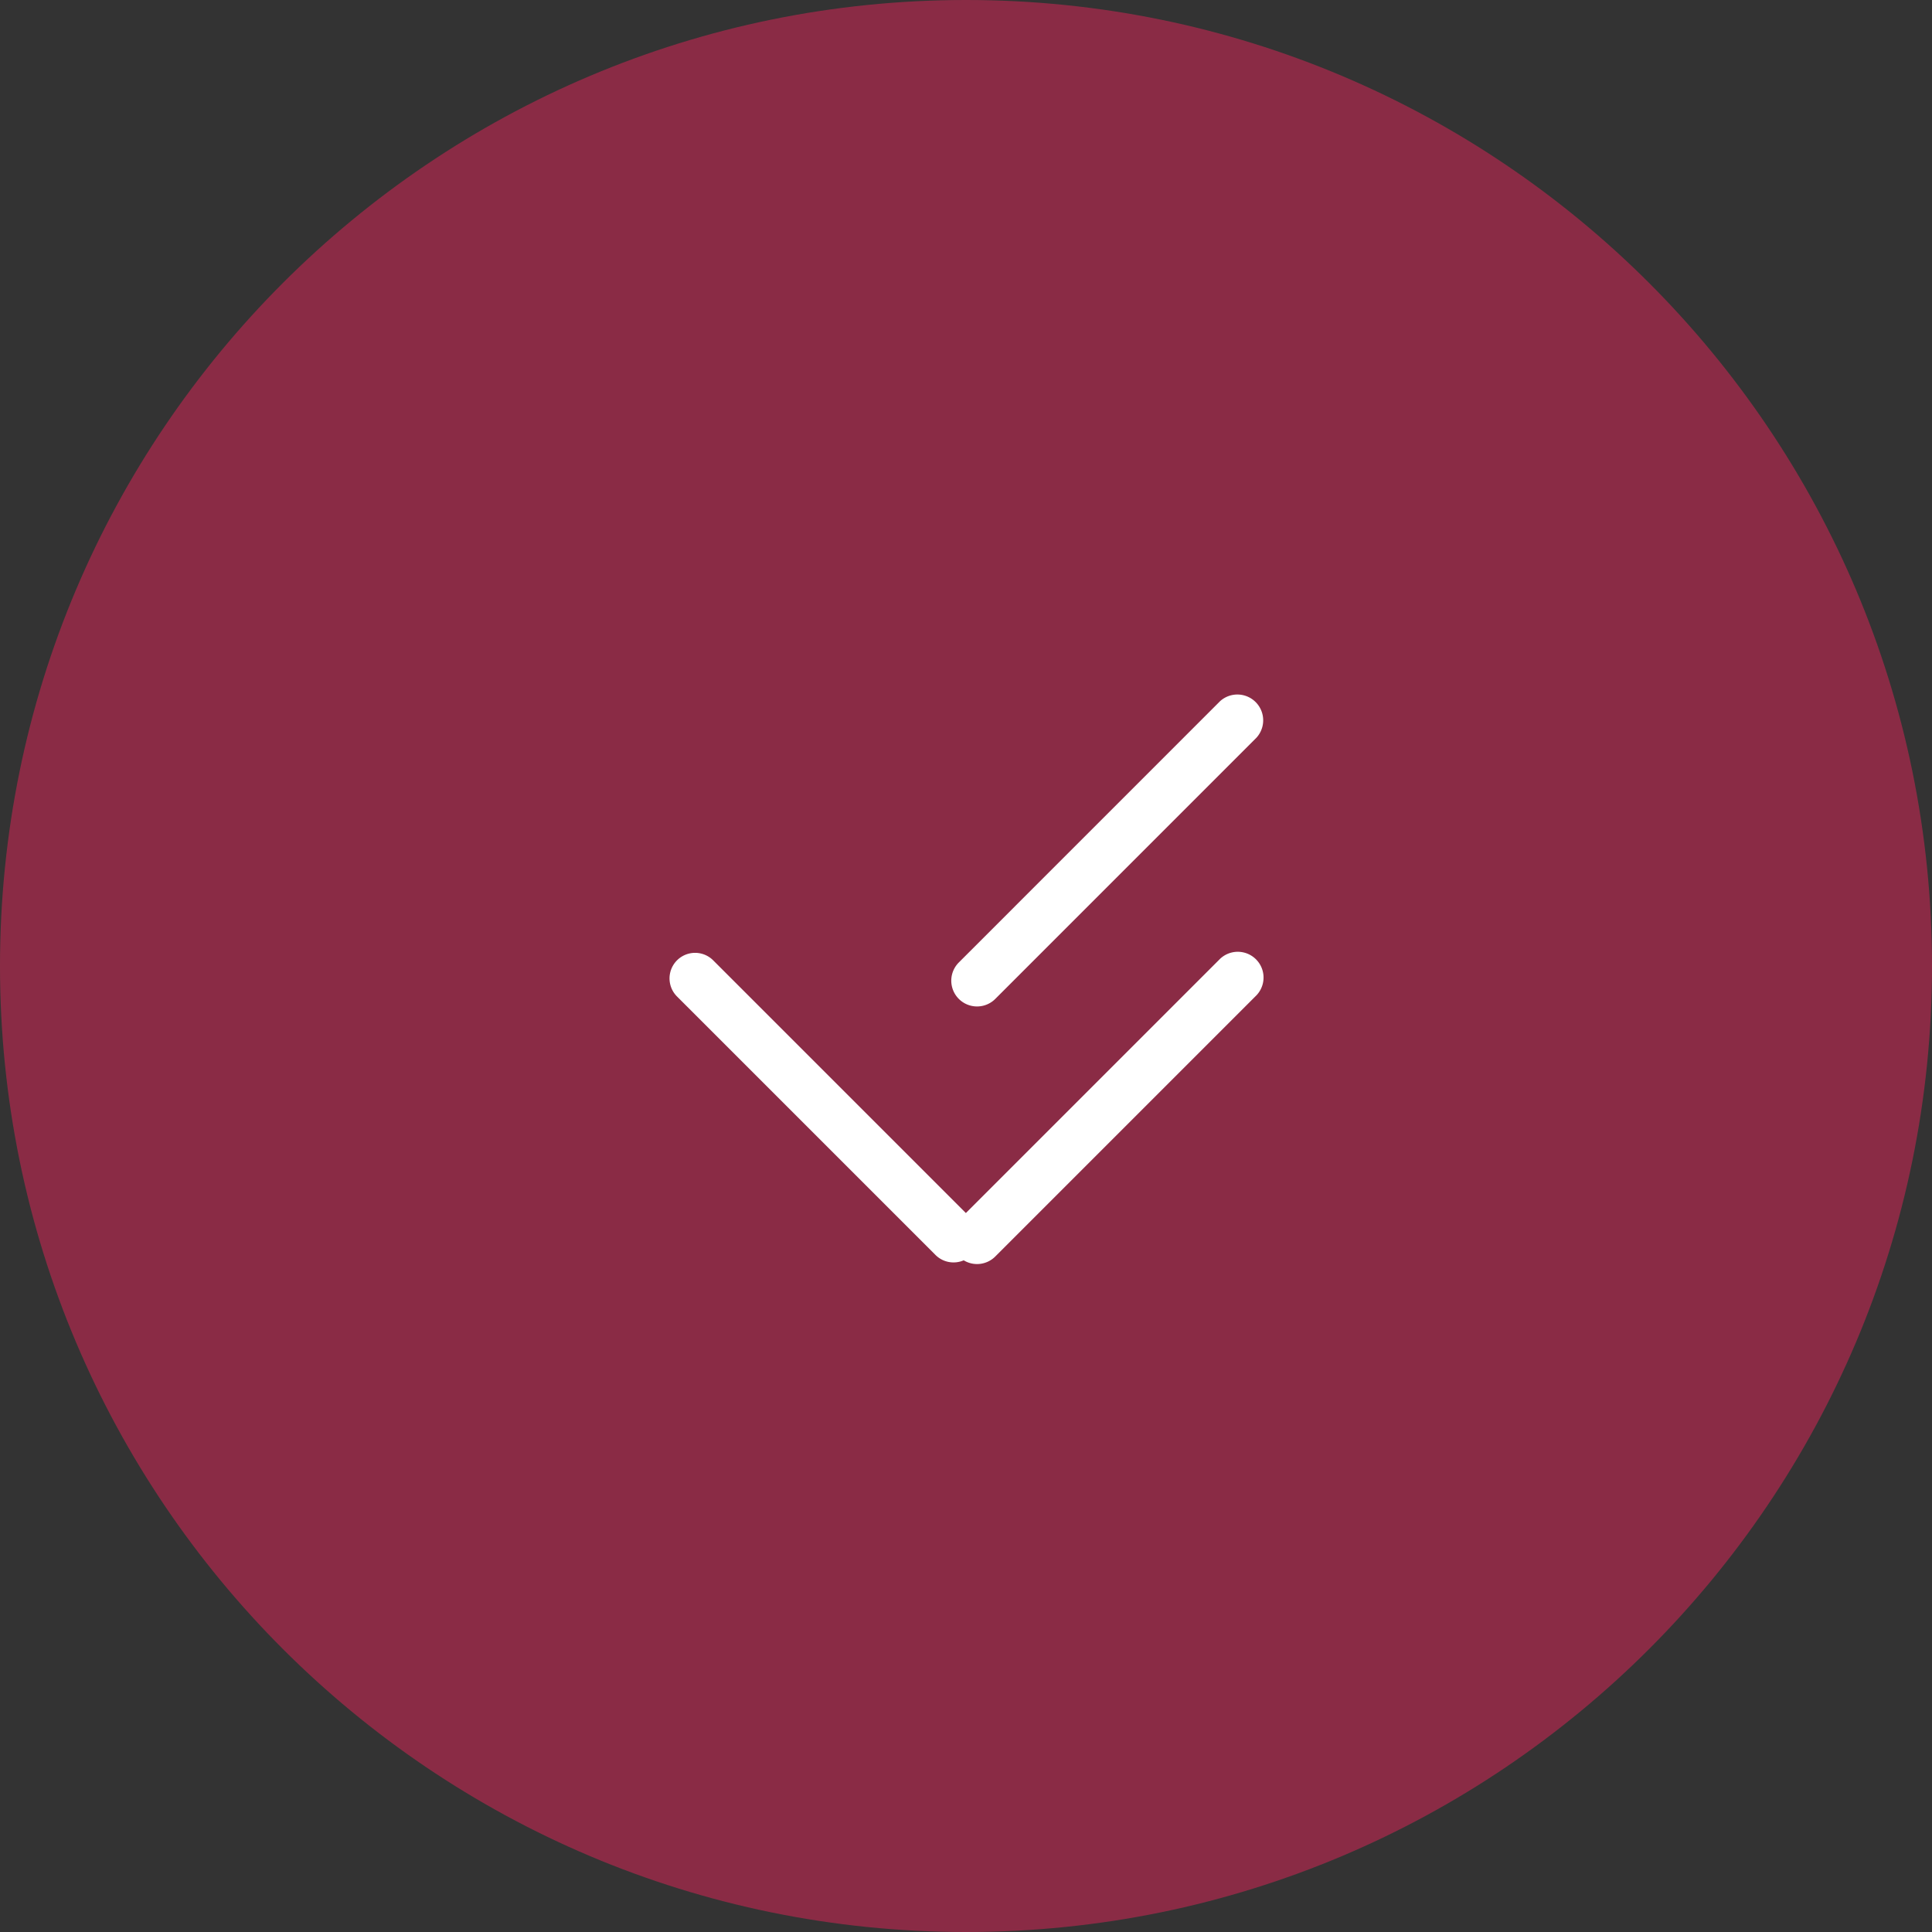 <svg xmlns="http://www.w3.org/2000/svg" width="59" height="59" viewBox="0 0 59 59"><rect x="0" y="0" width="59" height="59" fill="#333333" stroke="none"/><g><g opacity=".5"><path fill="#e12457" d="M29.5 0C45.792 0 59 13.207 59 29.5 59 45.792 45.792 59 29.5 59S0 45.792 0 29.5C0 13.207 13.208 0 29.5 0z"/></g><g><path fill="#fff" d="M37.26 29.28a.787.787 0 0 1 1.112 1.113l-7.978 7.978a.786.786 0 0 1-.964.117.78.78 0 0 1-.862-.164l-7.893-7.893a.78.78 0 0 1 1.104-1.104l7.717 7.717zm-7.979.112l7.978-7.979a.788.788 0 0 1 1.113 1.113l-7.978 7.979a.787.787 0 0 1-1.113-1.113z"/></g></g></svg>